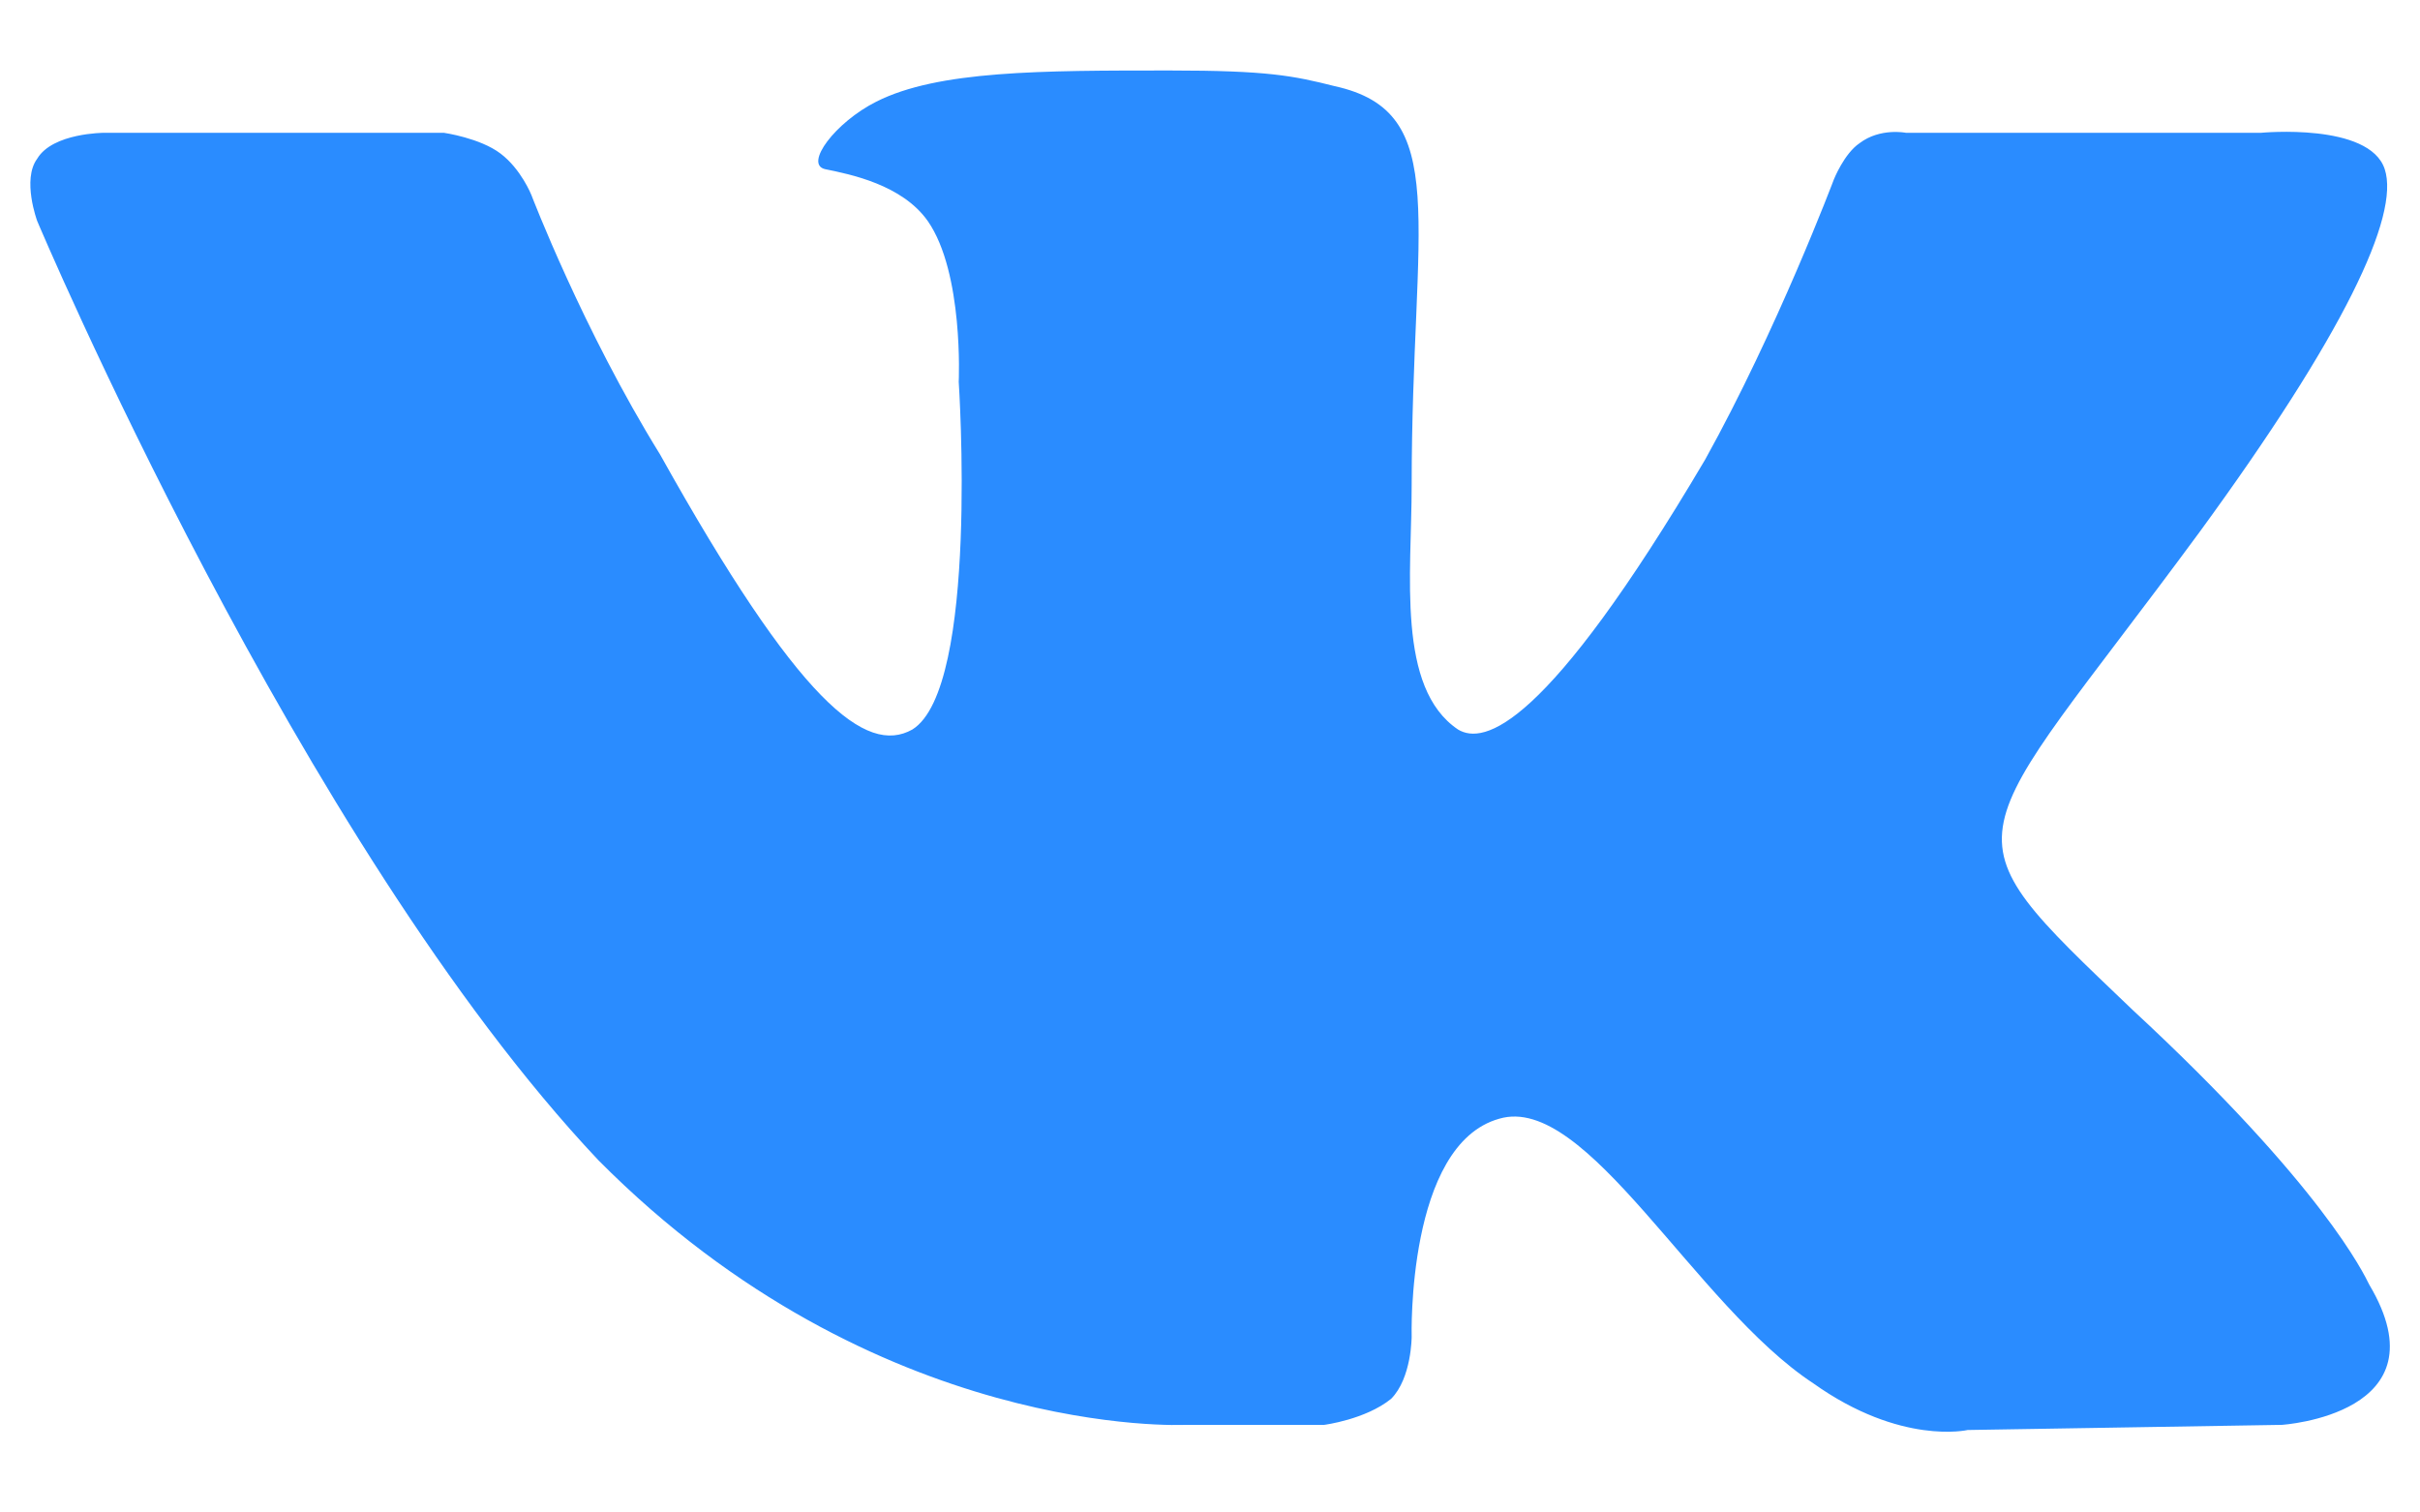 <svg width="24" height="15" viewBox="0 0 24 15" fill="none" xmlns="http://www.w3.org/2000/svg">
<path d="M11.754 14.131H13.132C13.132 14.131 13.541 14.079 13.796 13.873C14 13.668 14 13.256 14 13.256C14 13.256 13.949 11.352 14.868 11.095C15.736 10.837 16.808 12.947 17.983 13.719C18.851 14.337 19.514 14.182 19.514 14.182L22.629 14.131C22.629 14.131 24.262 14.028 23.497 12.741C23.445 12.638 23.037 11.764 21.148 10.014C19.208 8.161 19.463 8.47 21.812 5.279C23.241 3.324 23.803 2.14 23.65 1.677C23.497 1.214 22.424 1.317 22.424 1.317H18.902C18.902 1.317 18.646 1.265 18.442 1.42C18.289 1.523 18.187 1.78 18.187 1.78C18.187 1.78 17.625 3.272 16.91 4.559C15.328 7.235 14.715 7.389 14.46 7.235C13.847 6.823 14 5.691 14 4.816C14 2.192 14.409 1.111 13.235 0.854C12.826 0.751 12.571 0.699 11.601 0.699C10.325 0.699 9.303 0.699 8.691 1.008C8.282 1.214 7.976 1.626 8.18 1.677C8.435 1.729 8.946 1.831 9.201 2.192C9.559 2.706 9.508 3.787 9.508 3.787C9.508 3.787 9.712 6.823 9.048 7.235C8.589 7.492 7.925 6.978 6.546 4.507C5.781 3.272 5.27 1.934 5.27 1.934C5.27 1.934 5.168 1.677 4.964 1.523C4.76 1.368 4.402 1.317 4.402 1.317H1.033C1.033 1.317 0.522 1.317 0.369 1.574C0.216 1.78 0.369 2.192 0.369 2.192C0.369 2.192 2.973 8.367 5.934 11.506C8.691 14.285 11.754 14.131 11.754 14.131Z" fill="#2A8CFF"/>
</svg>
